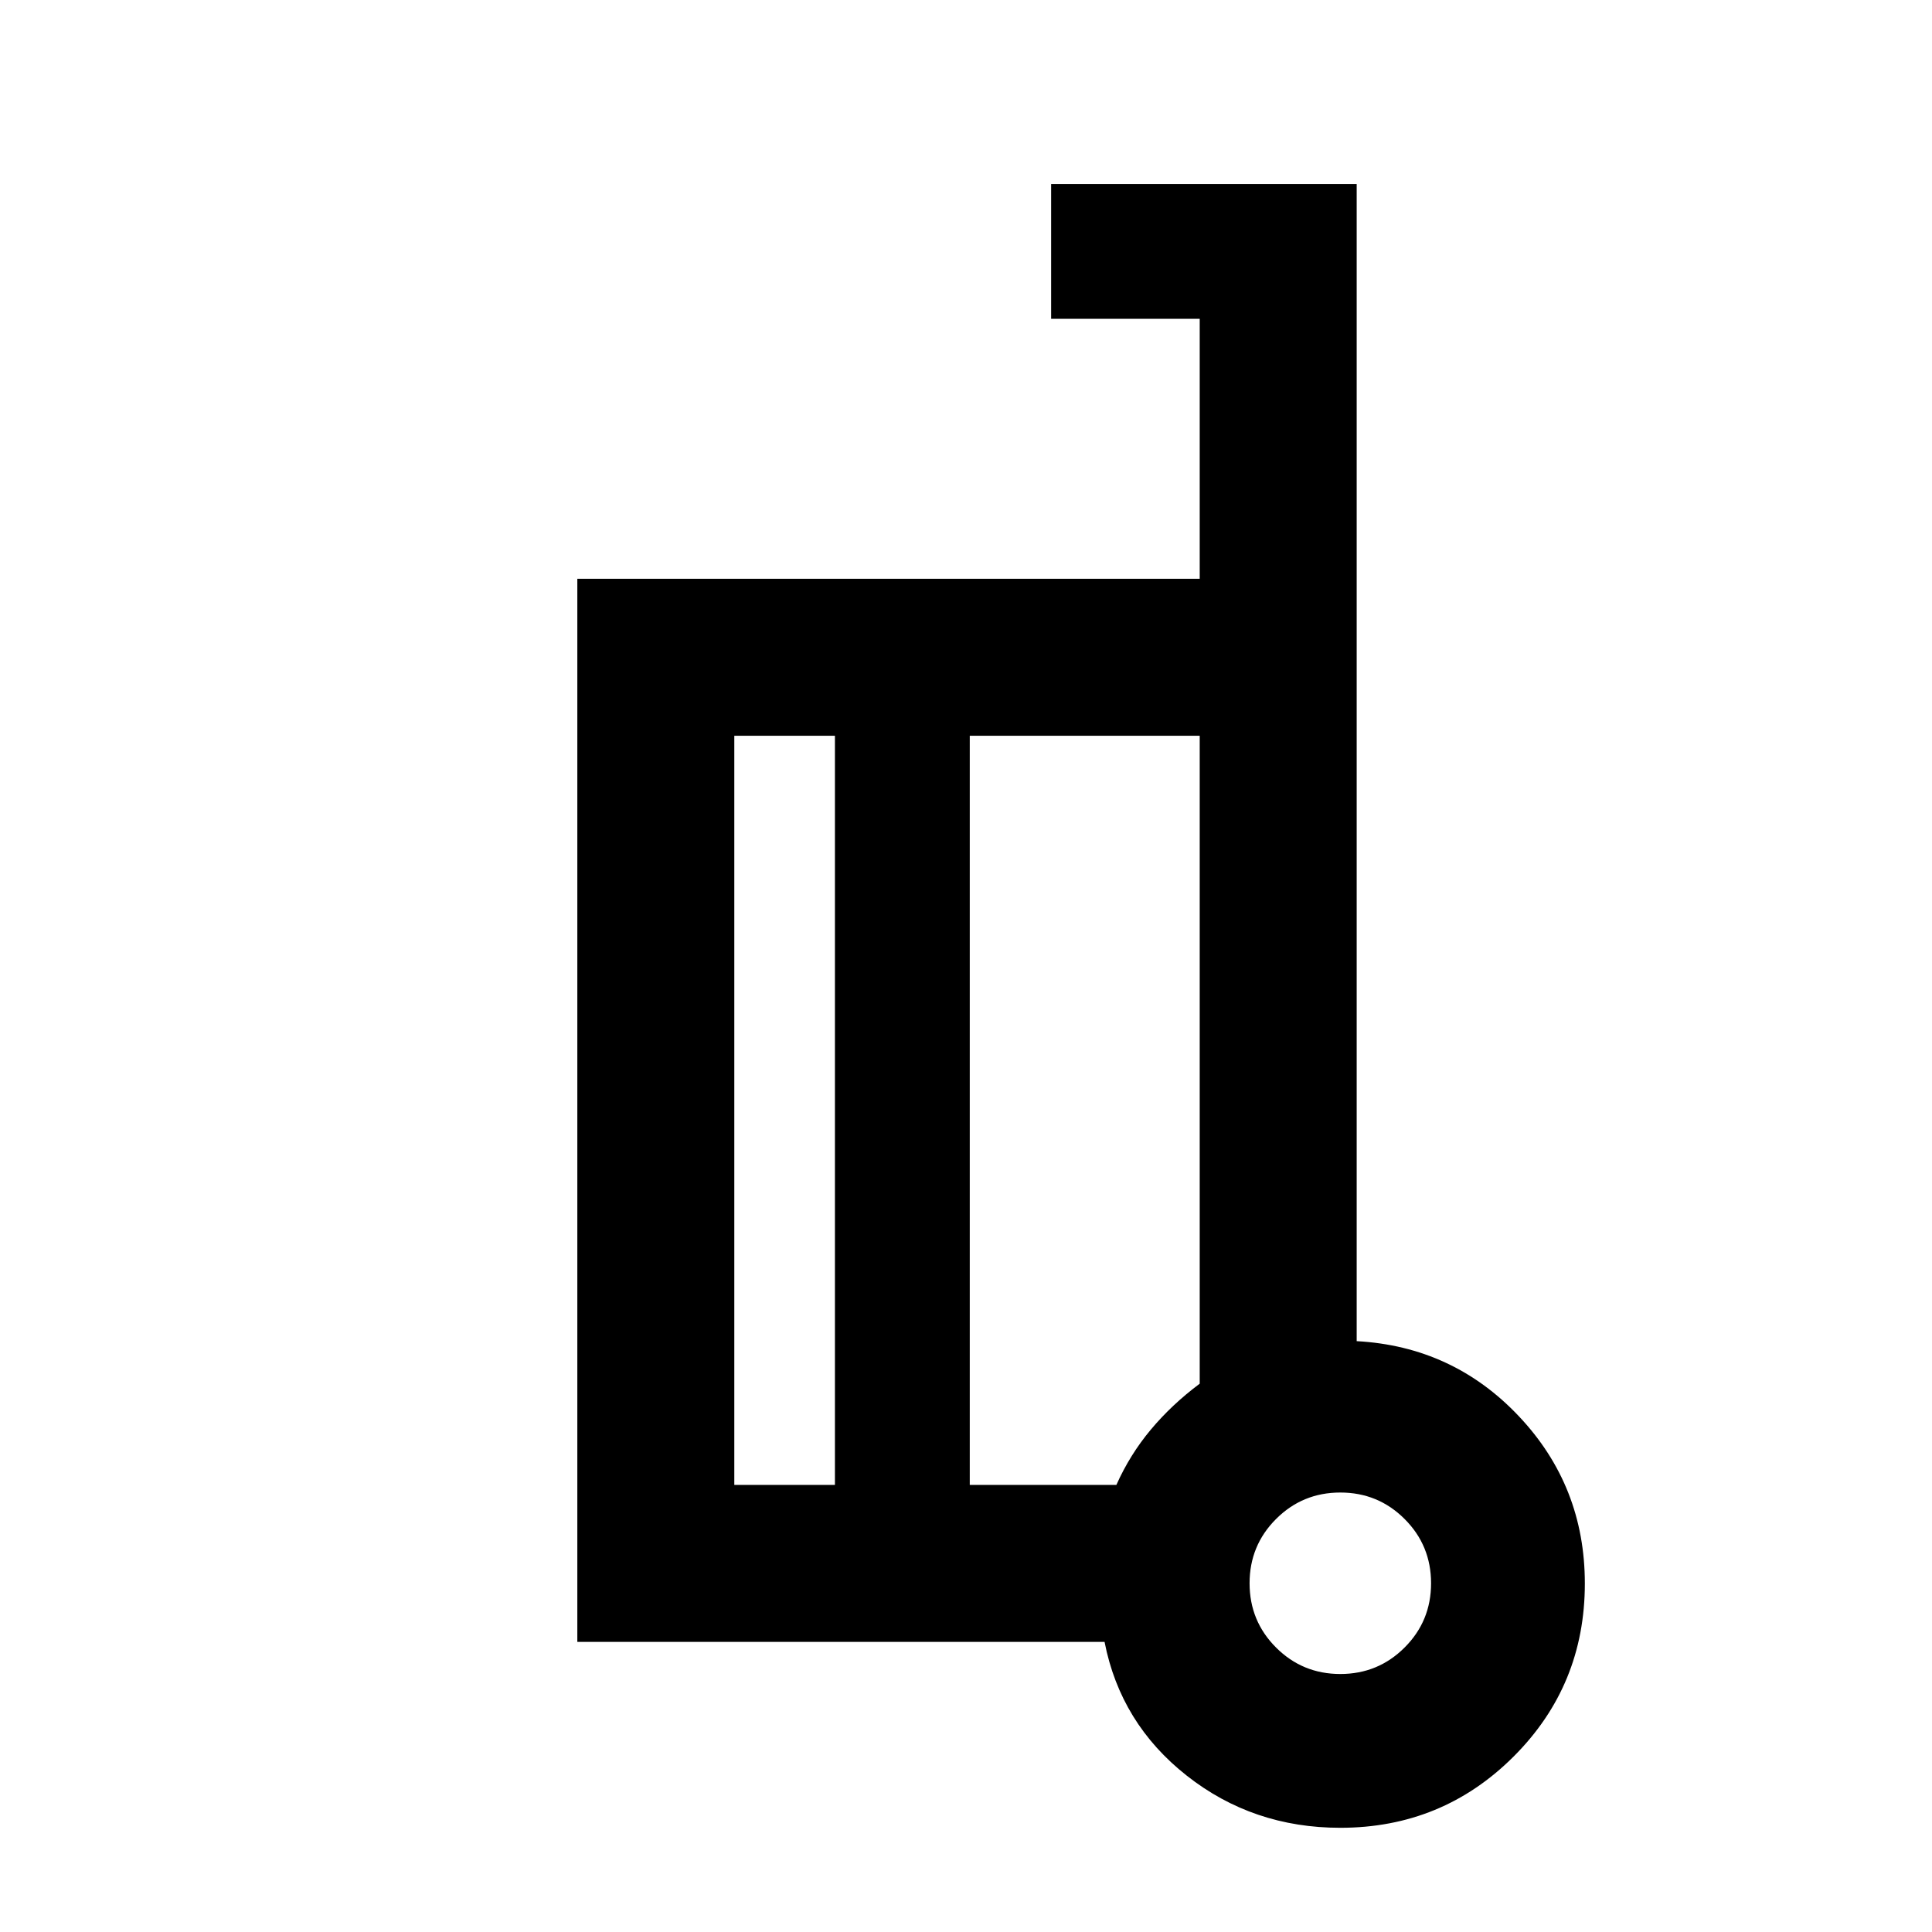 <svg xmlns="http://www.w3.org/2000/svg" height="20" viewBox="0 -960 960 960" width="20"><path d="M674.13-293.59q47.86 2.63 80.61 37.34 32.76 34.7 32.76 83.09 0 50.67-35.44 86.02Q716.63-51.78 666-51.78q-43.42 0-76.32-25.92-32.9-25.91-40.83-66.45H286.87v-528.26h309.26v-129.18H522.3v-67h151.83v575Zm-259.26 71.44v-372.26h-50v372.26h50Zm67-372.26v372.26h72.85q6.71-15.04 17.13-27.5 10.43-12.46 24.28-22.81v-321.95H481.87ZM666-128.2q18.78 0 31.93-13.15 13.16-13.14 13.16-31.93t-13.15-31.94q-13.15-13.15-31.94-13.15-18.78 0-31.93 13.15-13.16 13.15-13.16 31.93 0 18.79 13.15 31.94Q647.21-128.2 666-128.2Zm4-43.08Zm-188.13-230Zm-67 179.13v-372.26 372.26Zm67-372.26V-222.15v-372.26Z"/></svg>